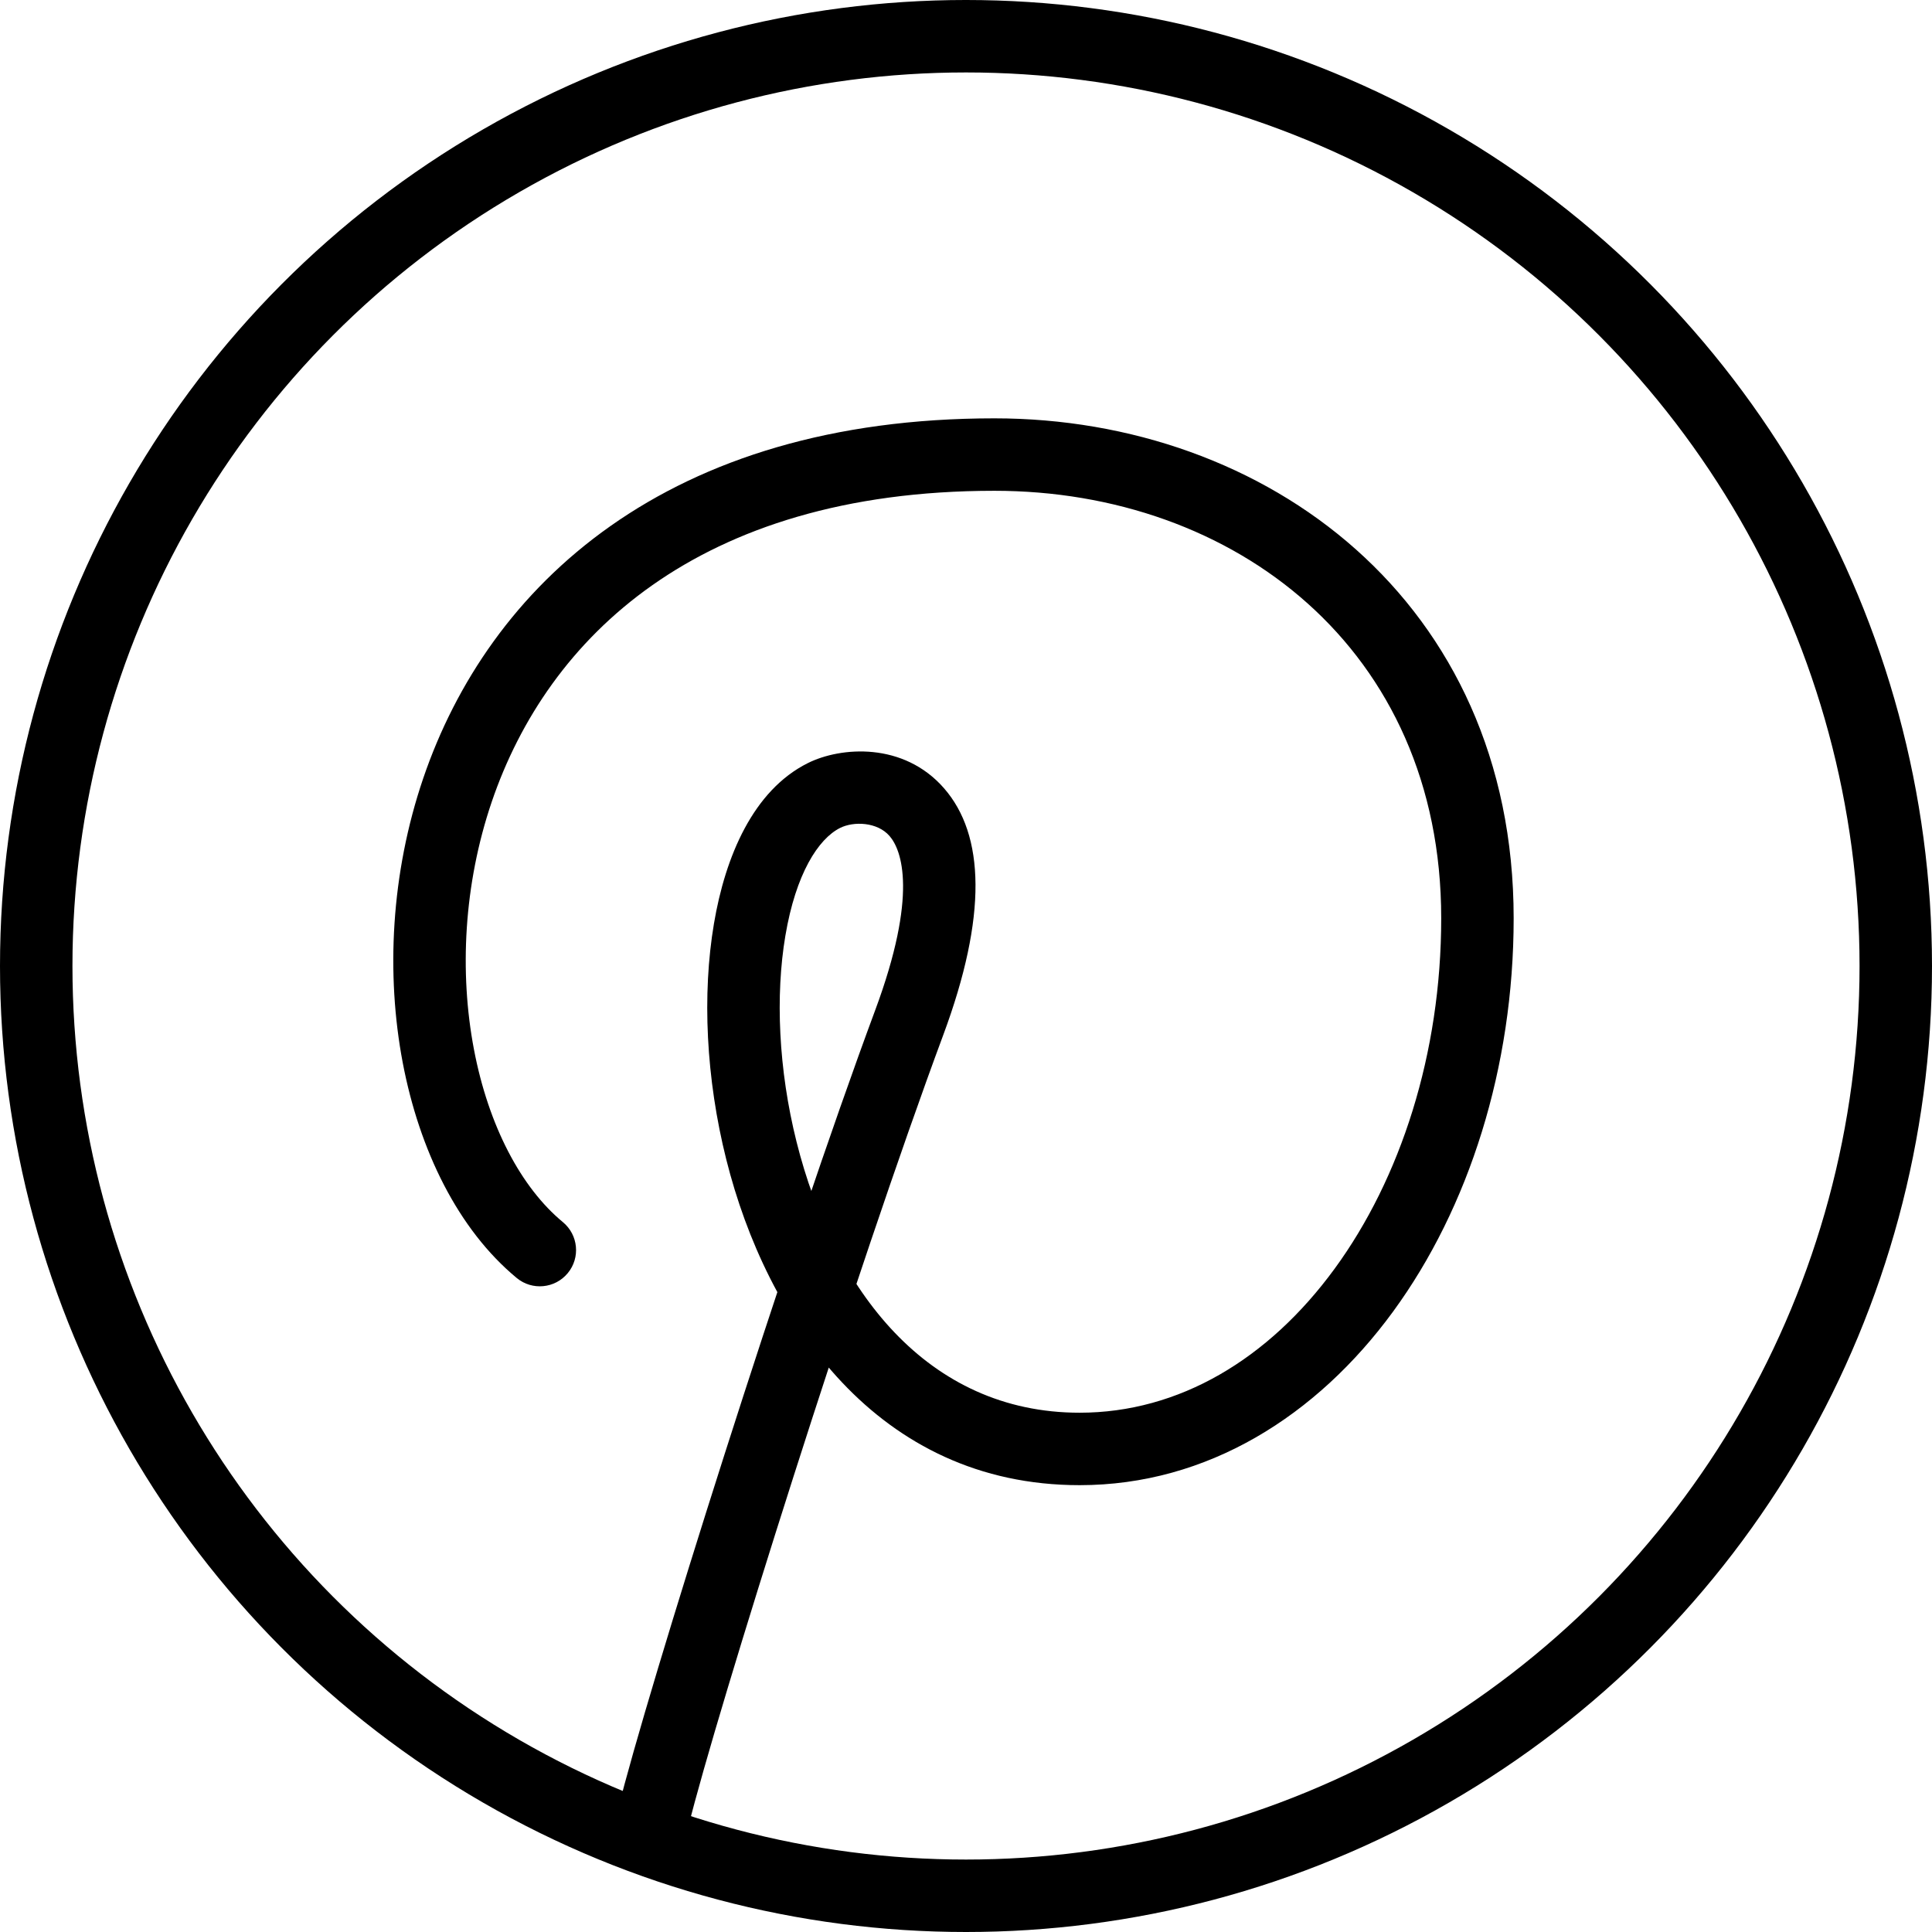 <svg width="32" height="32" viewBox="0 0 32 32" fill="none" xmlns="http://www.w3.org/2000/svg">
<path d="M8.559 21.168C8.814 21.379 9.193 21.343 9.404 21.087C9.615 20.832 9.579 20.454 9.323 20.242L8.559 21.168ZM13.647 13.176L13.379 12.64L13.647 13.176ZM9.323 20.242C8.634 19.673 8.091 18.652 7.849 17.376C7.609 16.11 7.678 14.654 8.145 13.28C8.611 11.911 9.469 10.632 10.804 9.693C12.139 8.754 13.986 8.129 16.47 8.129V6.929C13.779 6.929 11.681 7.608 10.114 8.711C8.548 9.813 7.547 11.312 7.009 12.894C6.473 14.471 6.393 16.137 6.67 17.599C6.946 19.051 7.587 20.364 8.559 21.168L9.323 20.242ZM16.47 8.129C20.44 8.129 23.871 10.746 23.871 15.209H25.071C25.071 9.959 20.971 6.929 16.47 6.929V8.129ZM23.871 15.209C23.871 17.45 23.198 19.521 22.104 21.016C21.012 22.51 19.529 23.399 17.882 23.399V24.599C20 24.599 21.812 23.449 23.073 21.725C24.332 20.003 25.071 17.678 25.071 15.209H23.871ZM17.882 23.399C15.352 23.399 13.806 21.356 13.194 18.915C12.892 17.712 12.842 16.483 13.008 15.5C13.181 14.472 13.553 13.894 13.915 13.713L13.379 12.64C12.478 13.09 12.013 14.181 11.825 15.3C11.628 16.465 11.692 17.862 12.03 19.207C12.696 21.862 14.53 24.599 17.882 24.599V23.399ZM13.915 13.713C14.141 13.6 14.531 13.614 14.733 13.846C14.936 14.079 15.208 14.815 14.496 16.732L15.621 17.149C16.358 15.166 16.309 13.828 15.637 13.057C14.965 12.286 13.925 12.367 13.379 12.64L13.915 13.713ZM14.496 16.732C13.044 20.643 10.712 28.031 10.235 29.974L11.4 30.26C11.863 28.377 14.178 21.036 15.621 17.149L14.496 16.732Z" fill="black"/>
<circle cx="16" cy="16" r="15.4" stroke="black" stroke-width="1.2"/>
</svg>
